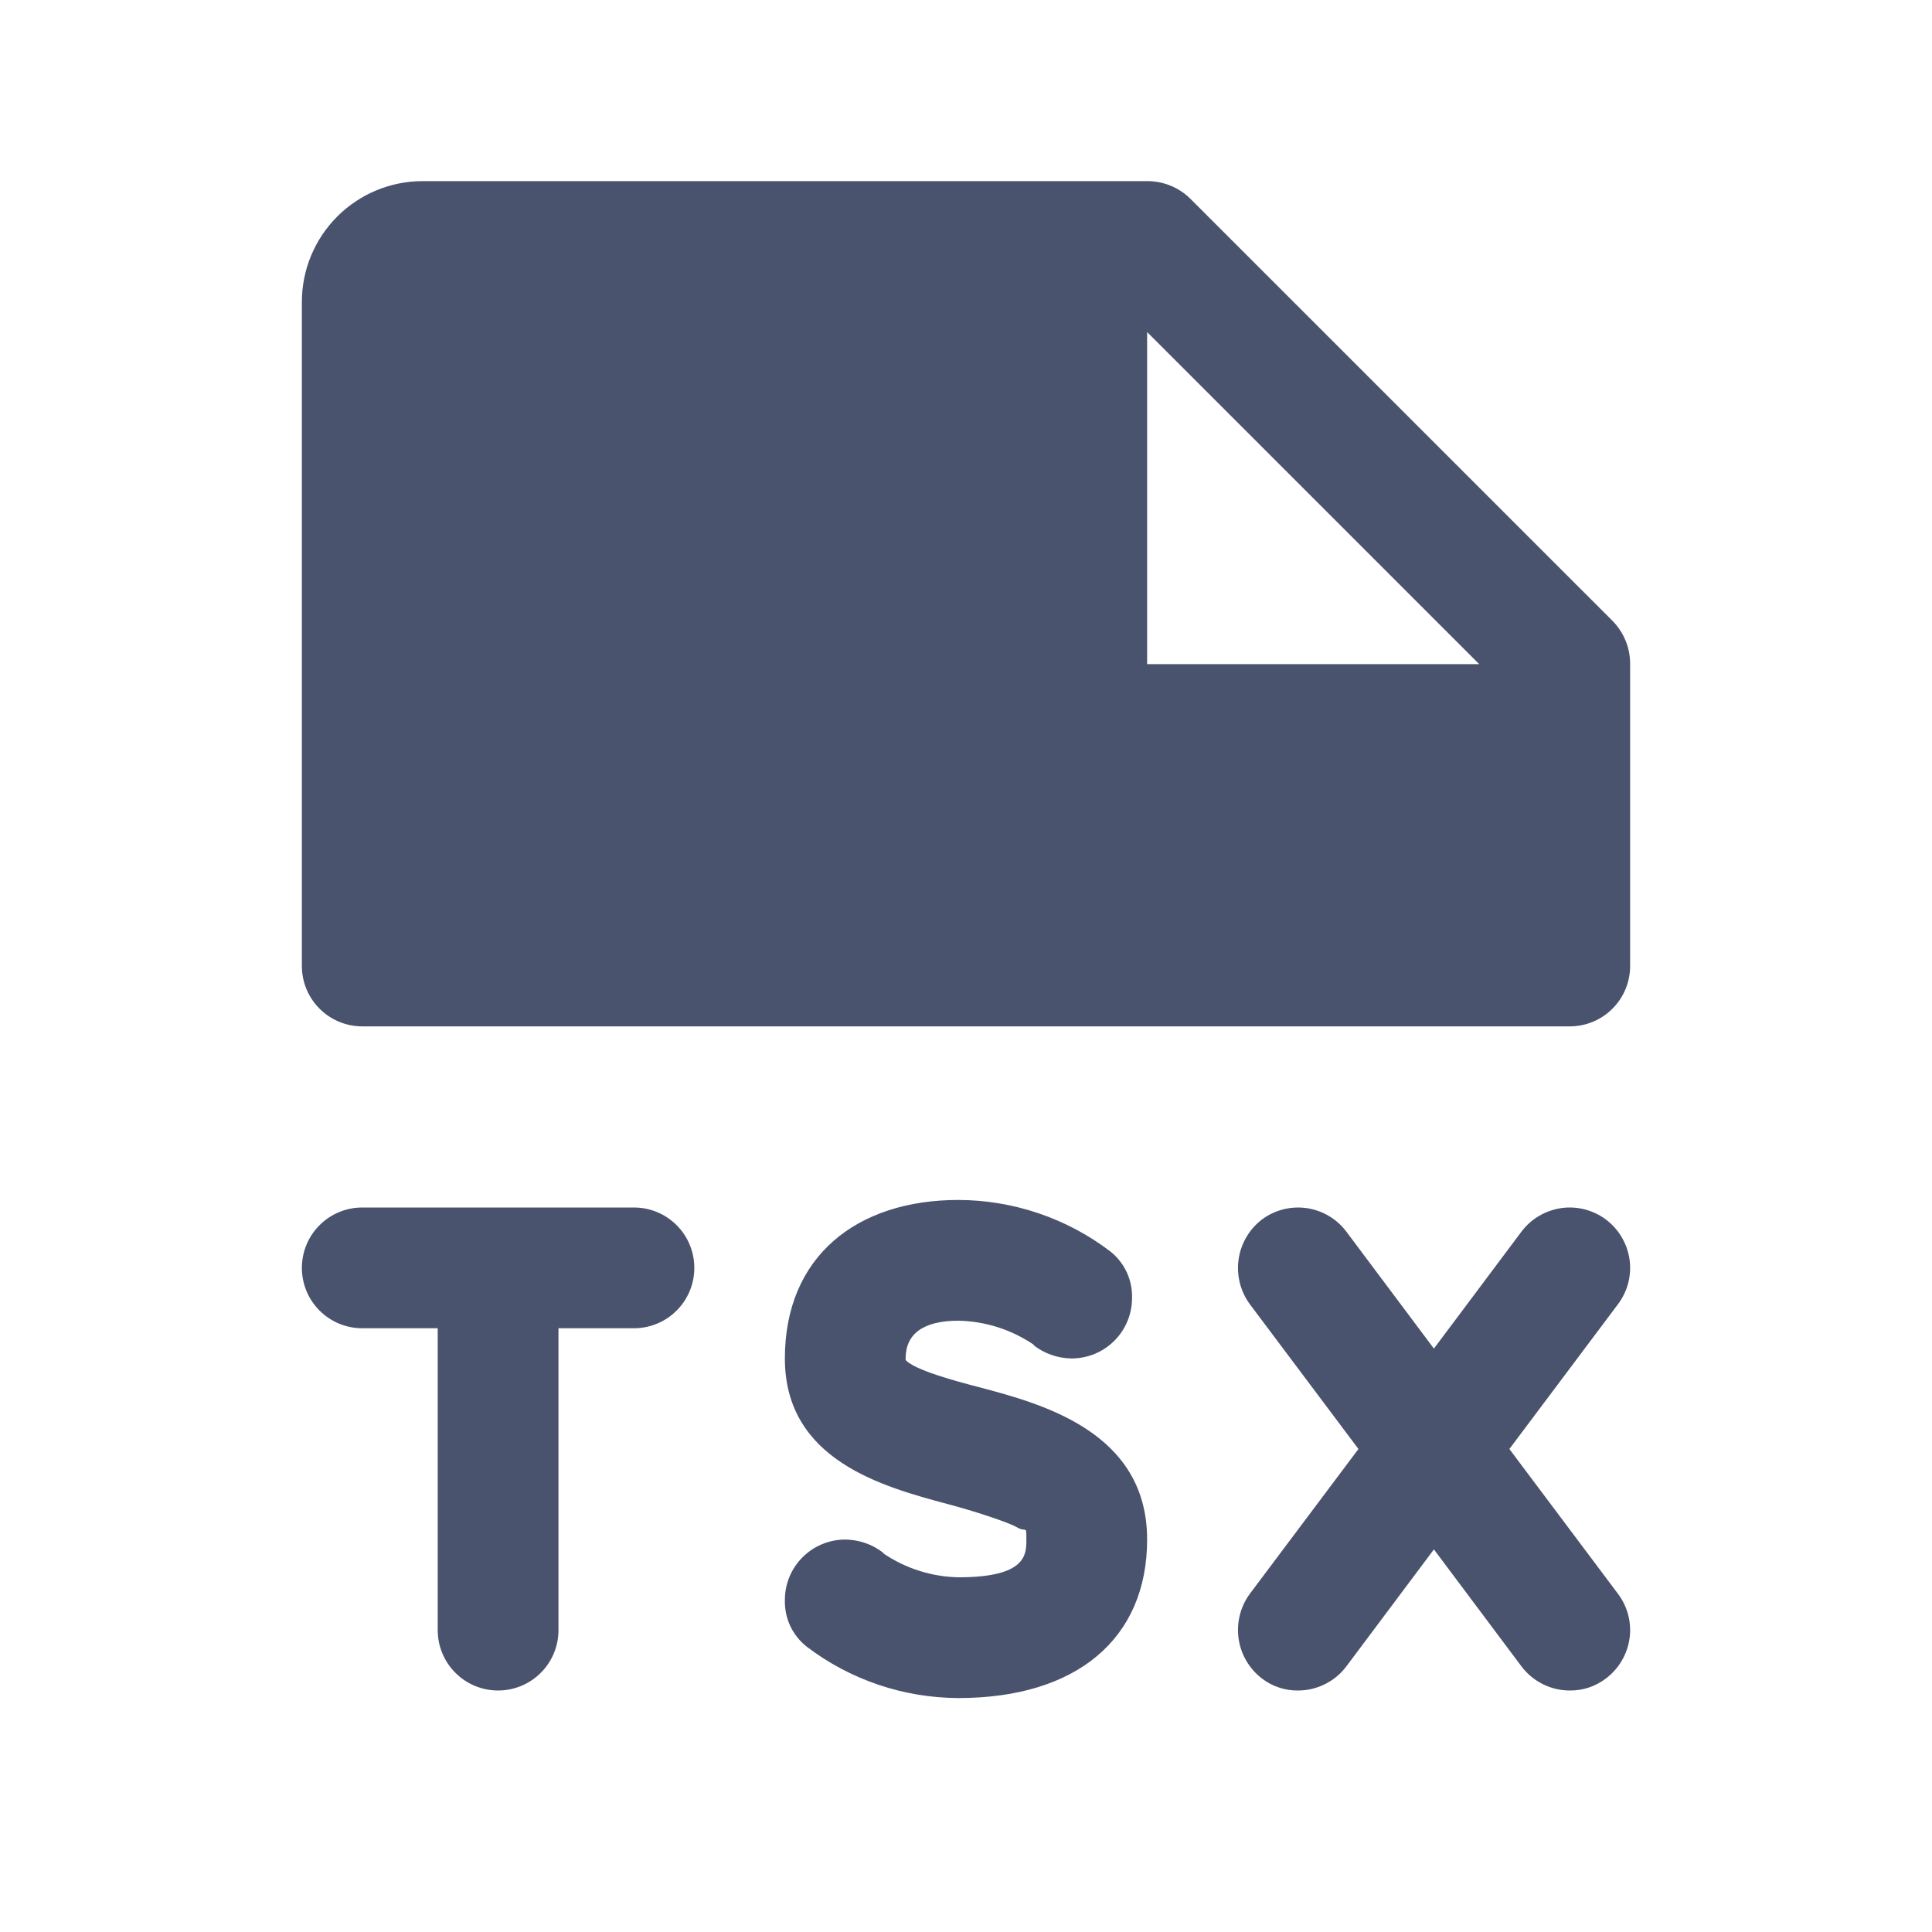 <svg width="32" height="32" viewBox="0 0 32 32" fill="none" xmlns="http://www.w3.org/2000/svg">
<path d="M26.712 10.287L19.712 3.288C19.522 3.102 19.266 2.999 19 3H7C6.47 3 5.961 3.211 5.586 3.586C5.211 3.961 5 4.47 5 5V16C5 16.265 5.105 16.52 5.293 16.707C5.48 16.895 5.735 17 6 17H26C26.265 17 26.52 16.895 26.707 16.707C26.895 16.52 27 16.265 27 16V11C27.002 10.734 26.898 10.478 26.712 10.287V10.287ZM19 11V5.5L24.5 11H19ZM11.5 21C11.5 21.265 11.395 21.52 11.207 21.707C11.02 21.895 10.765 22 10.5 22H9.25V27C9.25 27.265 9.145 27.52 8.957 27.707C8.77 27.895 8.515 28 8.25 28C7.985 28 7.73 27.895 7.543 27.707C7.355 27.52 7.25 27.265 7.25 27V22H6C5.735 22 5.48 21.895 5.293 21.707C5.105 21.52 5 21.265 5 21C5 20.735 5.105 20.48 5.293 20.293C5.48 20.105 5.735 20 6 20H10.5C10.765 20 11.02 20.105 11.207 20.293C11.395 20.48 11.5 20.735 11.5 21ZM26.8 21.6L25 24L26.8 26.4C26.879 26.505 26.936 26.625 26.969 26.752C27.001 26.879 27.009 27.011 26.99 27.141C26.971 27.271 26.927 27.396 26.86 27.509C26.794 27.622 26.705 27.721 26.6 27.8C26.428 27.932 26.217 28.003 26 28C25.845 28 25.692 27.964 25.553 27.894C25.414 27.825 25.293 27.724 25.2 27.6L23.75 25.663L22.3 27.6C22.207 27.724 22.086 27.825 21.947 27.894C21.808 27.964 21.655 28 21.5 28C21.283 28.003 21.072 27.932 20.9 27.8C20.691 27.639 20.552 27.402 20.515 27.141C20.478 26.879 20.544 26.613 20.7 26.4L22.5 24L20.7 21.6C20.544 21.387 20.478 21.121 20.515 20.859C20.552 20.598 20.691 20.361 20.9 20.2C21.112 20.041 21.379 19.973 21.641 20.01C21.904 20.048 22.141 20.188 22.3 20.4L23.75 22.337L25.2 20.4C25.279 20.295 25.378 20.206 25.491 20.14C25.604 20.073 25.729 20.029 25.859 20.01C25.989 19.991 26.121 19.999 26.248 20.031C26.375 20.064 26.495 20.121 26.6 20.2C26.705 20.279 26.794 20.378 26.86 20.491C26.927 20.604 26.971 20.729 26.99 20.859C27.009 20.989 27.001 21.121 26.969 21.248C26.936 21.375 26.879 21.495 26.8 21.6V21.6ZM19 25.5C19 27.137 17.837 28.125 15.875 28.125C14.967 28.122 14.085 27.824 13.363 27.275V27.275C13.246 27.183 13.152 27.065 13.089 26.931C13.026 26.796 12.996 26.648 13 26.5C13 26.235 13.105 25.98 13.293 25.793C13.48 25.605 13.735 25.5 14 25.5C14.232 25.502 14.456 25.581 14.637 25.725H14.625C14.994 25.977 15.428 26.116 15.875 26.125C17 26.125 17 25.75 17 25.5C17 25.25 17 25.387 16.85 25.3C16.7 25.212 16.125 25.025 15.7 24.913C14.625 24.625 13 24.188 13 22.5C13 20.812 14.188 19.875 15.875 19.875C16.783 19.878 17.665 20.176 18.387 20.725V20.725C18.504 20.817 18.598 20.935 18.661 21.069C18.724 21.204 18.754 21.352 18.75 21.5C18.75 21.765 18.645 22.02 18.457 22.207C18.27 22.395 18.015 22.5 17.75 22.5C17.518 22.498 17.294 22.419 17.113 22.275H17.125C16.756 22.023 16.322 21.884 15.875 21.875C15.3 21.875 15 22.087 15 22.5V22.525C15.137 22.688 15.825 22.875 16.212 22.975C17.25 23.25 19 23.712 19 25.5Z" fill="#49536E"/>
</svg>
